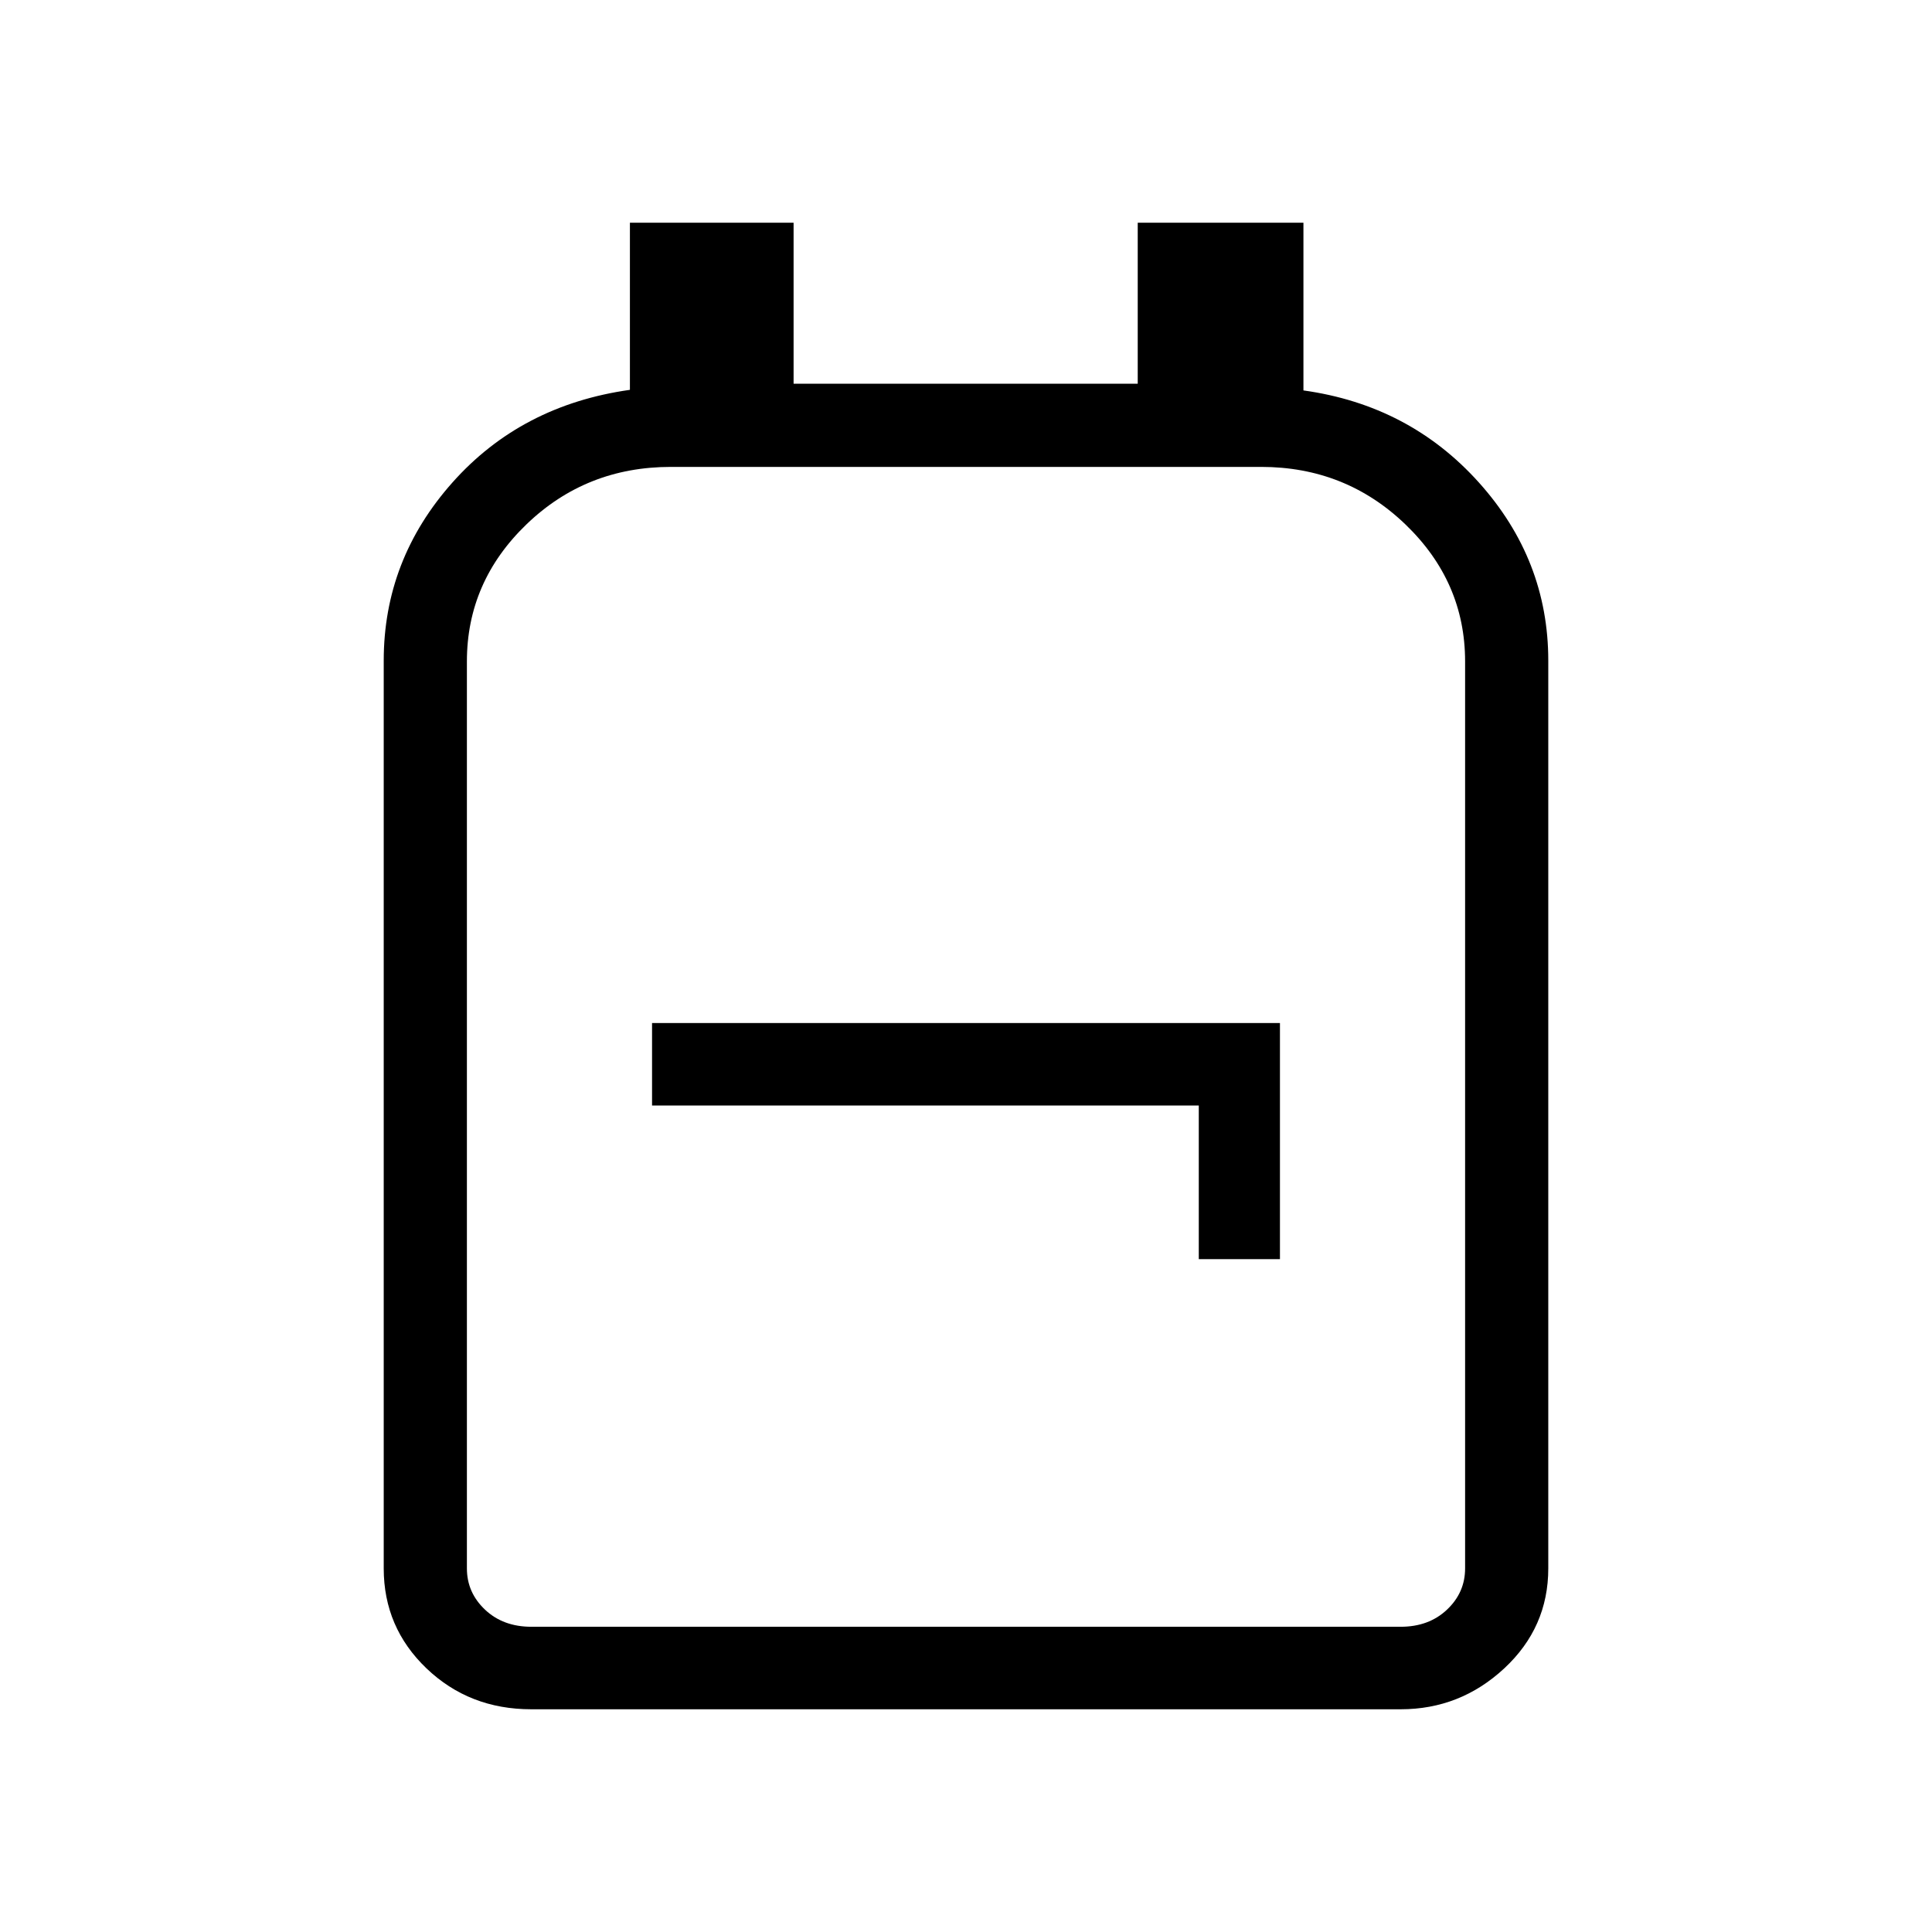 <svg xmlns="http://www.w3.org/2000/svg" height="40" viewBox="0 -960 960 960" width="40"><path d="M264-110.67q-30.83 0-52.08-20.32-21.25-20.33-21.25-49.68v-451.05q0-50.15 34.16-88.55Q259-758.67 313-766.29v-83.04h81.33v80h171v-80h82.34V-766q52.66 7.33 87.16 45.73t34.5 88.55v451.05q0 29.35-21.88 49.68-21.89 20.32-51.45 20.32H264Zm0-41h432q14 0 23-8.5t9-20.5v-450.66q0-39.62-29.71-68.15Q668.58-728 626.67-728H333.33q-42.07 0-71.7 28.52Q232-670.95 232-631.33v450.66q0 12 9 20.5t23 8.5Zm331.67-182.66H636v-117.34H324v41h271.67v76.34ZM480-440Z"/></svg>